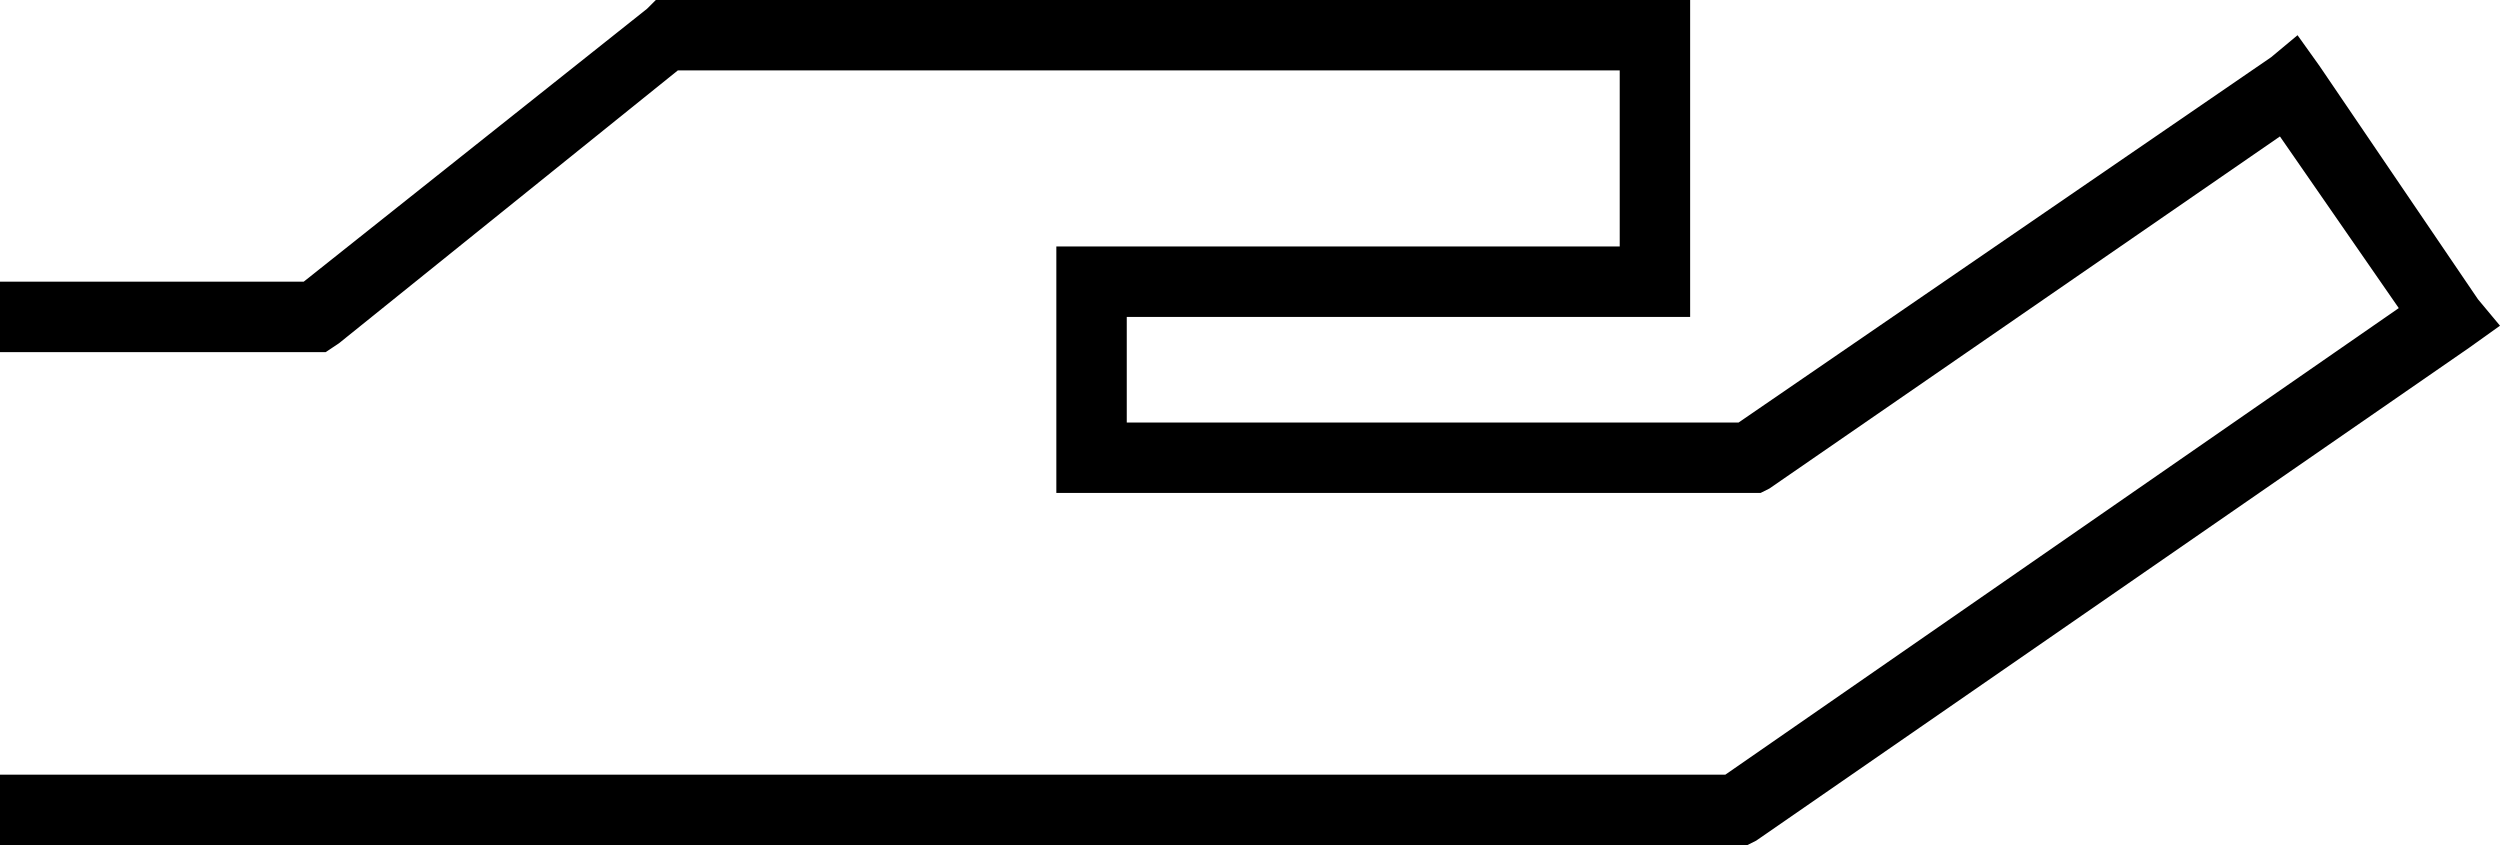 <svg xmlns="http://www.w3.org/2000/svg" viewBox="0 0 568 192">
  <path d="M 149 0 L 152 0 L 149 0 L 384 0 L 384 8 L 384 8 L 384 64 L 384 64 L 384 72 L 384 72 L 376 72 L 256 72 L 256 96 L 256 96 L 395 96 L 395 96 L 516 13 L 516 13 L 522 8 L 522 8 L 527 15 L 527 15 L 563 68 L 563 68 L 568 74 L 568 74 L 561 79 L 561 79 L 399 191 L 399 191 L 397 192 L 397 192 L 394 192 L 0 192 L 0 176 L 0 176 L 8 176 L 392 176 L 545 70 L 545 70 L 518 31 L 518 31 L 402 111 L 402 111 L 400 112 L 400 112 L 397 112 L 240 112 L 240 104 L 240 104 L 240 64 L 240 64 L 240 56 L 240 56 L 248 56 L 368 56 L 368 16 L 368 16 L 154 16 L 154 16 L 77 78 L 77 78 L 74 80 L 74 80 L 72 80 L 0 80 L 0 64 L 0 64 L 8 64 L 69 64 L 147 2 L 147 2 L 149 0 L 149 0 Z" />
</svg>